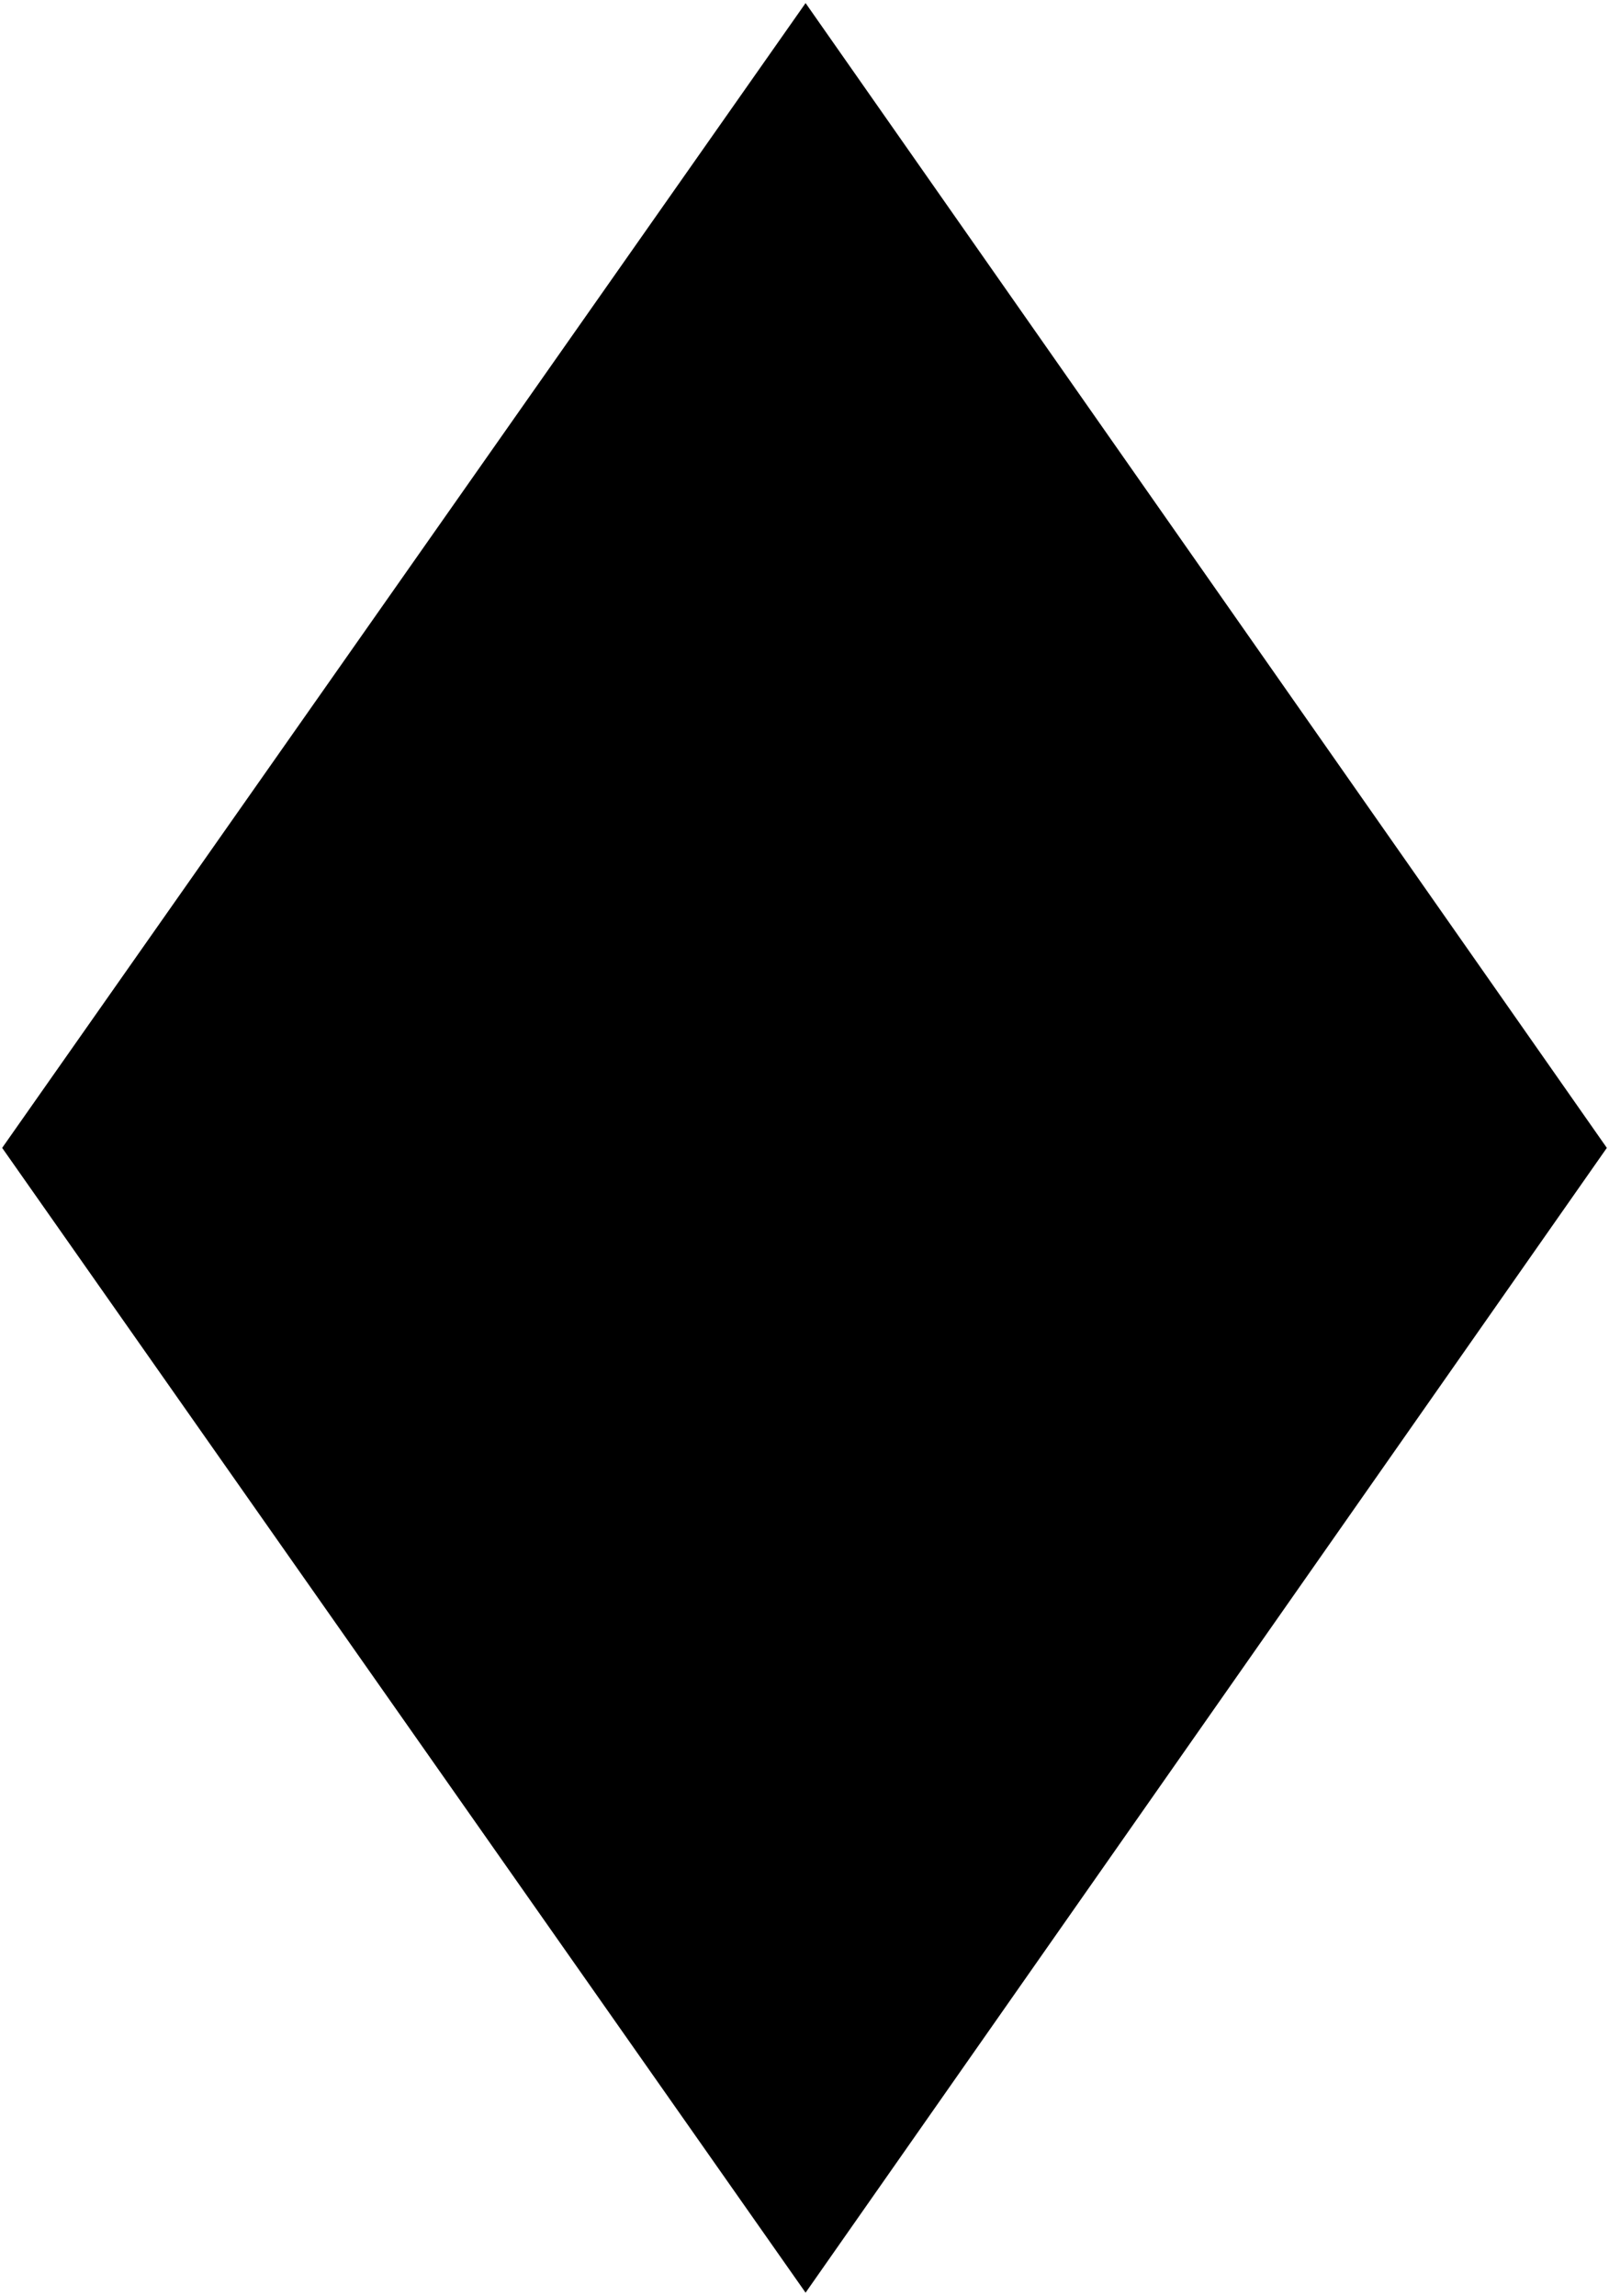<?xml version="1.0" encoding="UTF-8"?>
<?xml-stylesheet type='text/css' href='S401Style.css'?>
<svg version="1.2" baseProfile="tiny" style="shape-rendering:geometricPrecision; fill-rule:evenodd;" width="7.43mm" height="10.60mm" viewBox="-3.43 -8.07 7.45 10.62" xmlns="http://www.w3.org/2000/svg">
  <title>BOYLAT27O</title>
  <desc>river buoy, obstruction at the left side - on position</desc>

  <g>
    <path class="fWHITE sWHITE" style="stroke-width:0.04" d="M -0.74,0.00 L 0.74,0.00 L 1.26,-5.40 L -0.21,-5.40 L -0.74,0.00 Z" />
    <path class="f0 sBLACK" style="stroke-width:0.24" d="M -3.42,-2.76 L 0.30,-8.06 L 4.01,-2.76 L 0.30,2.54 L -3.42,-2.76 " />
    <path class="f0 sBLACK" style="stroke-width:0.24" d="M -3.17,-2.76 L 0.30,-7.71 L 3.77,-2.76 L 0.30,2.19 L -3.17,-2.76 " />
    <path class="fMIDGN sMIDGN" style="stroke-width:0.04" d="M -0.21,-5.40 L 1.26,-5.40 L 1.13,-4.02 L -0.34,-4.02 L -0.21,-5.40 Z" />
    <path class="fMIDGN sMIDGN" style="stroke-width:0.04" d="M -0.48,-2.69 L 0.99,-2.69 L 0.86,-1.31 L -0.61,-1.31 L -0.48,-2.69 Z" />
    <path class="f0 sBLACK" style="stroke-width:0.12" d="M -0.21,-5.40 L 1.26,-5.40 L 0.74,0.00 L -0.74,0.00 L -0.21,-5.40 Z" />
    <circle class="pivotPoint layout" fill="none" cx="0" cy="0" r="0.2" />
  </g>
</svg>